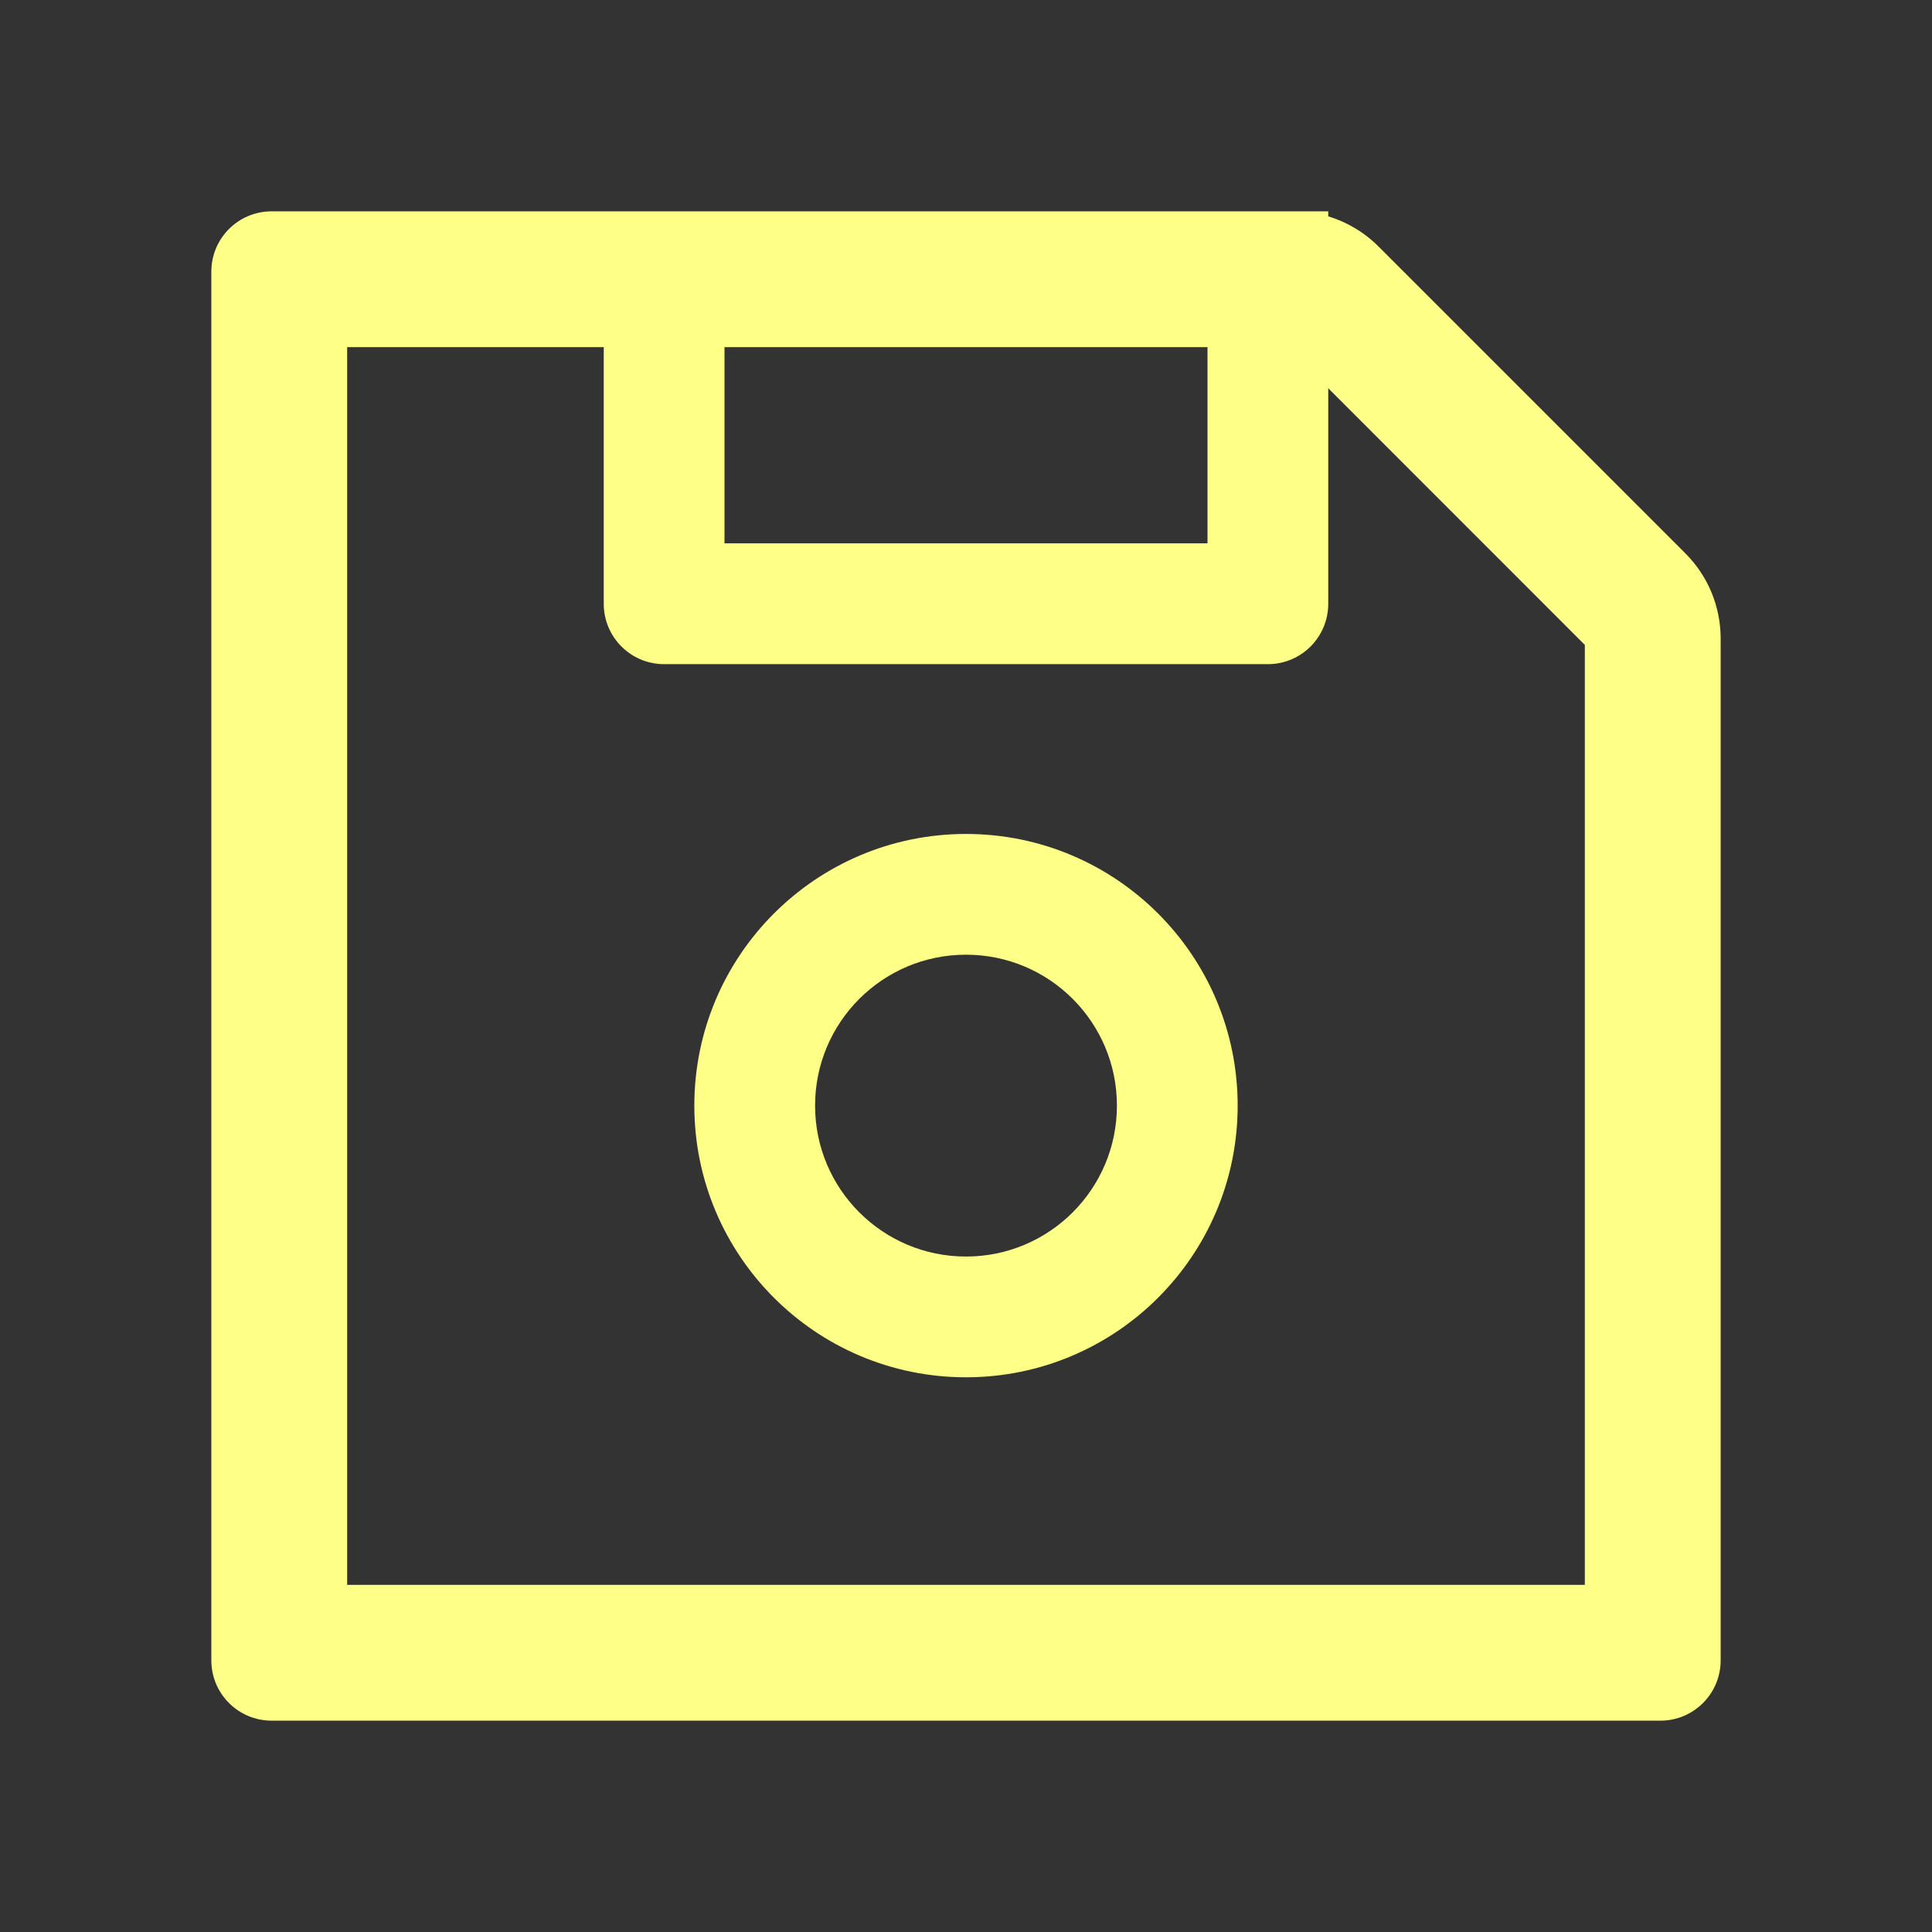 <svg width="26" height="26" viewBox="0 0 26 26" fill="none" xmlns="http://www.w3.org/2000/svg">
<rect x="0" y="0" width="26" height="26" fill="#333333" stroke="none"/>
<path d="M22.681 7.447L18.553 3.319C18.363 3.128 18.129 2.988 17.875 2.912V2.844H3.656C3.207 2.844 2.844 3.207 2.844 3.656V22.344C2.844 22.793 3.207 23.156 3.656 23.156H22.344C22.793 23.156 23.156 22.793 23.156 22.344V8.595C23.156 8.163 22.986 7.752 22.681 7.447ZM9.75 4.672H16.25V7.312H9.75V4.672ZM21.328 21.328H4.672V4.672H8.125V8.125C8.125 8.574 8.488 8.938 8.938 8.938H17.062C17.512 8.938 17.875 8.574 17.875 8.125V5.225L21.328 8.679V21.328ZM13 11.223C10.981 11.223 9.344 12.86 9.344 14.879C9.344 16.898 10.981 18.535 13 18.535C15.019 18.535 16.656 16.898 16.656 14.879C16.656 12.86 15.019 11.223 13 11.223ZM13 16.91C11.878 16.91 10.969 16.001 10.969 14.879C10.969 13.757 11.878 12.848 13 12.848C14.122 12.848 15.031 13.757 15.031 14.879C15.031 16.001 14.122 16.91 13 16.91Z" fill="#FDFF86"/>
</svg>
